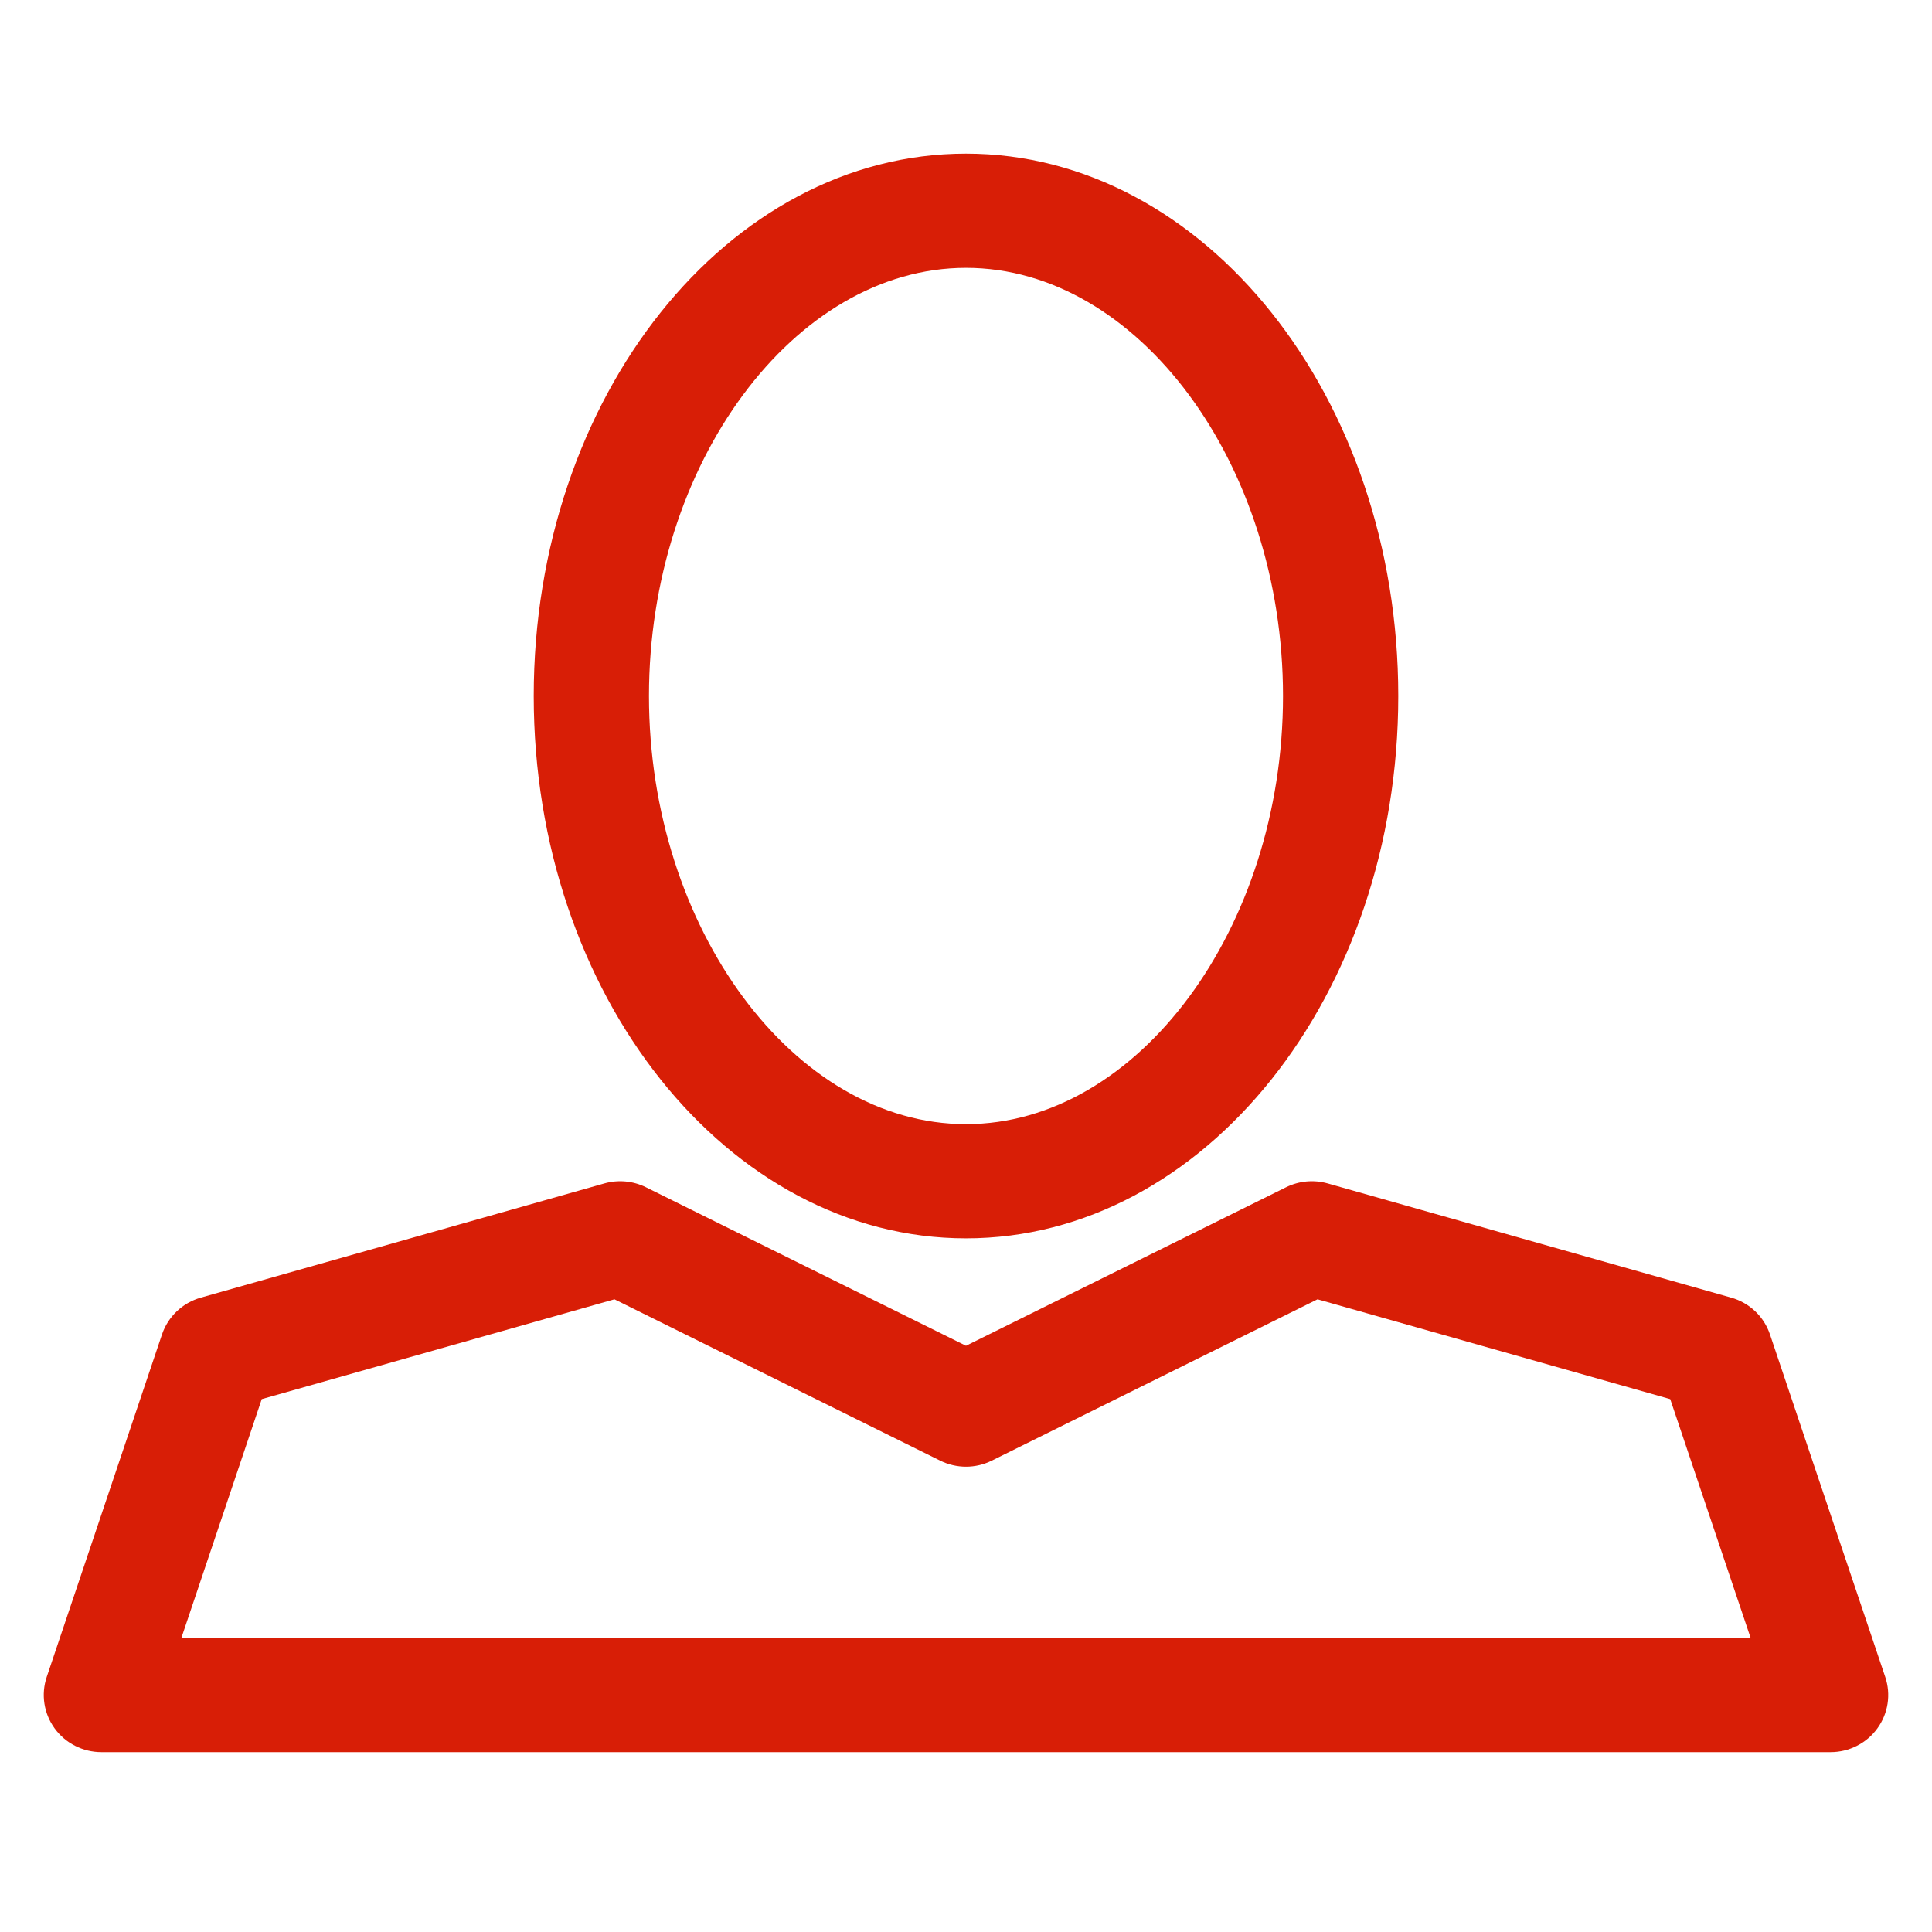 <?xml version="1.0" standalone="no"?><!DOCTYPE svg PUBLIC "-//W3C//DTD SVG 1.1//EN" "http://www.w3.org/Graphics/SVG/1.1/DTD/svg11.dtd"><svg t="1480590790382" class="icon" style="" viewBox="0 0 1024 1024" version="1.1" xmlns="http://www.w3.org/2000/svg" p-id="1238" xmlns:xlink="http://www.w3.org/1999/xlink" width="64" height="64"><defs><style type="text/css"></style></defs><path d="M999.226 888.845l-61.101-181.555c-3.181-9.482-10.861-16.784-20.58-19.519l-213.848-60.528c-7.364-2.076-15.21-1.355-22.065 2.037L511.995 713.291l-169.618-84.009c-6.853-3.393-14.702-4.114-22.066-2.037l-213.854 60.528c-9.694 2.74-17.393 10.036-20.598 19.519l-61.102 181.555c-3.094 9.226-1.527 19.367 4.22 27.259 5.728 7.892 14.963 12.559 24.78 12.559l916.487 0c9.823 0 19.057-4.667 24.78-12.559C1000.773 908.212 1002.345 898.071 999.226 888.845L999.226 888.845zM96.13 868.159l42.595-126.587 186.954-52.911 172.652 85.515c8.612 4.268 18.753 4.268 27.321 0l172.676-85.515 186.93 52.911 42.621 126.587L96.13 868.159 96.13 868.159zM511.995 656.348c126.359 0 229.121-128.961 229.121-287.457 0-158.495-102.763-287.457-229.121-287.457-126.339 0-229.109 128.968-229.109 287.457C282.886 527.387 385.655 656.348 511.995 656.348L511.995 656.348zM511.995 141.963c91.102 0 168.028 103.907 168.028 226.927 0 123.009-76.926 226.936-168.028 226.936-91.057 0-168.028-103.927-168.028-226.936C343.967 245.87 420.938 141.963 511.995 141.963L511.995 141.963zM876.814 268.328" p-id="1239" fill="#d81e06"></path></svg>